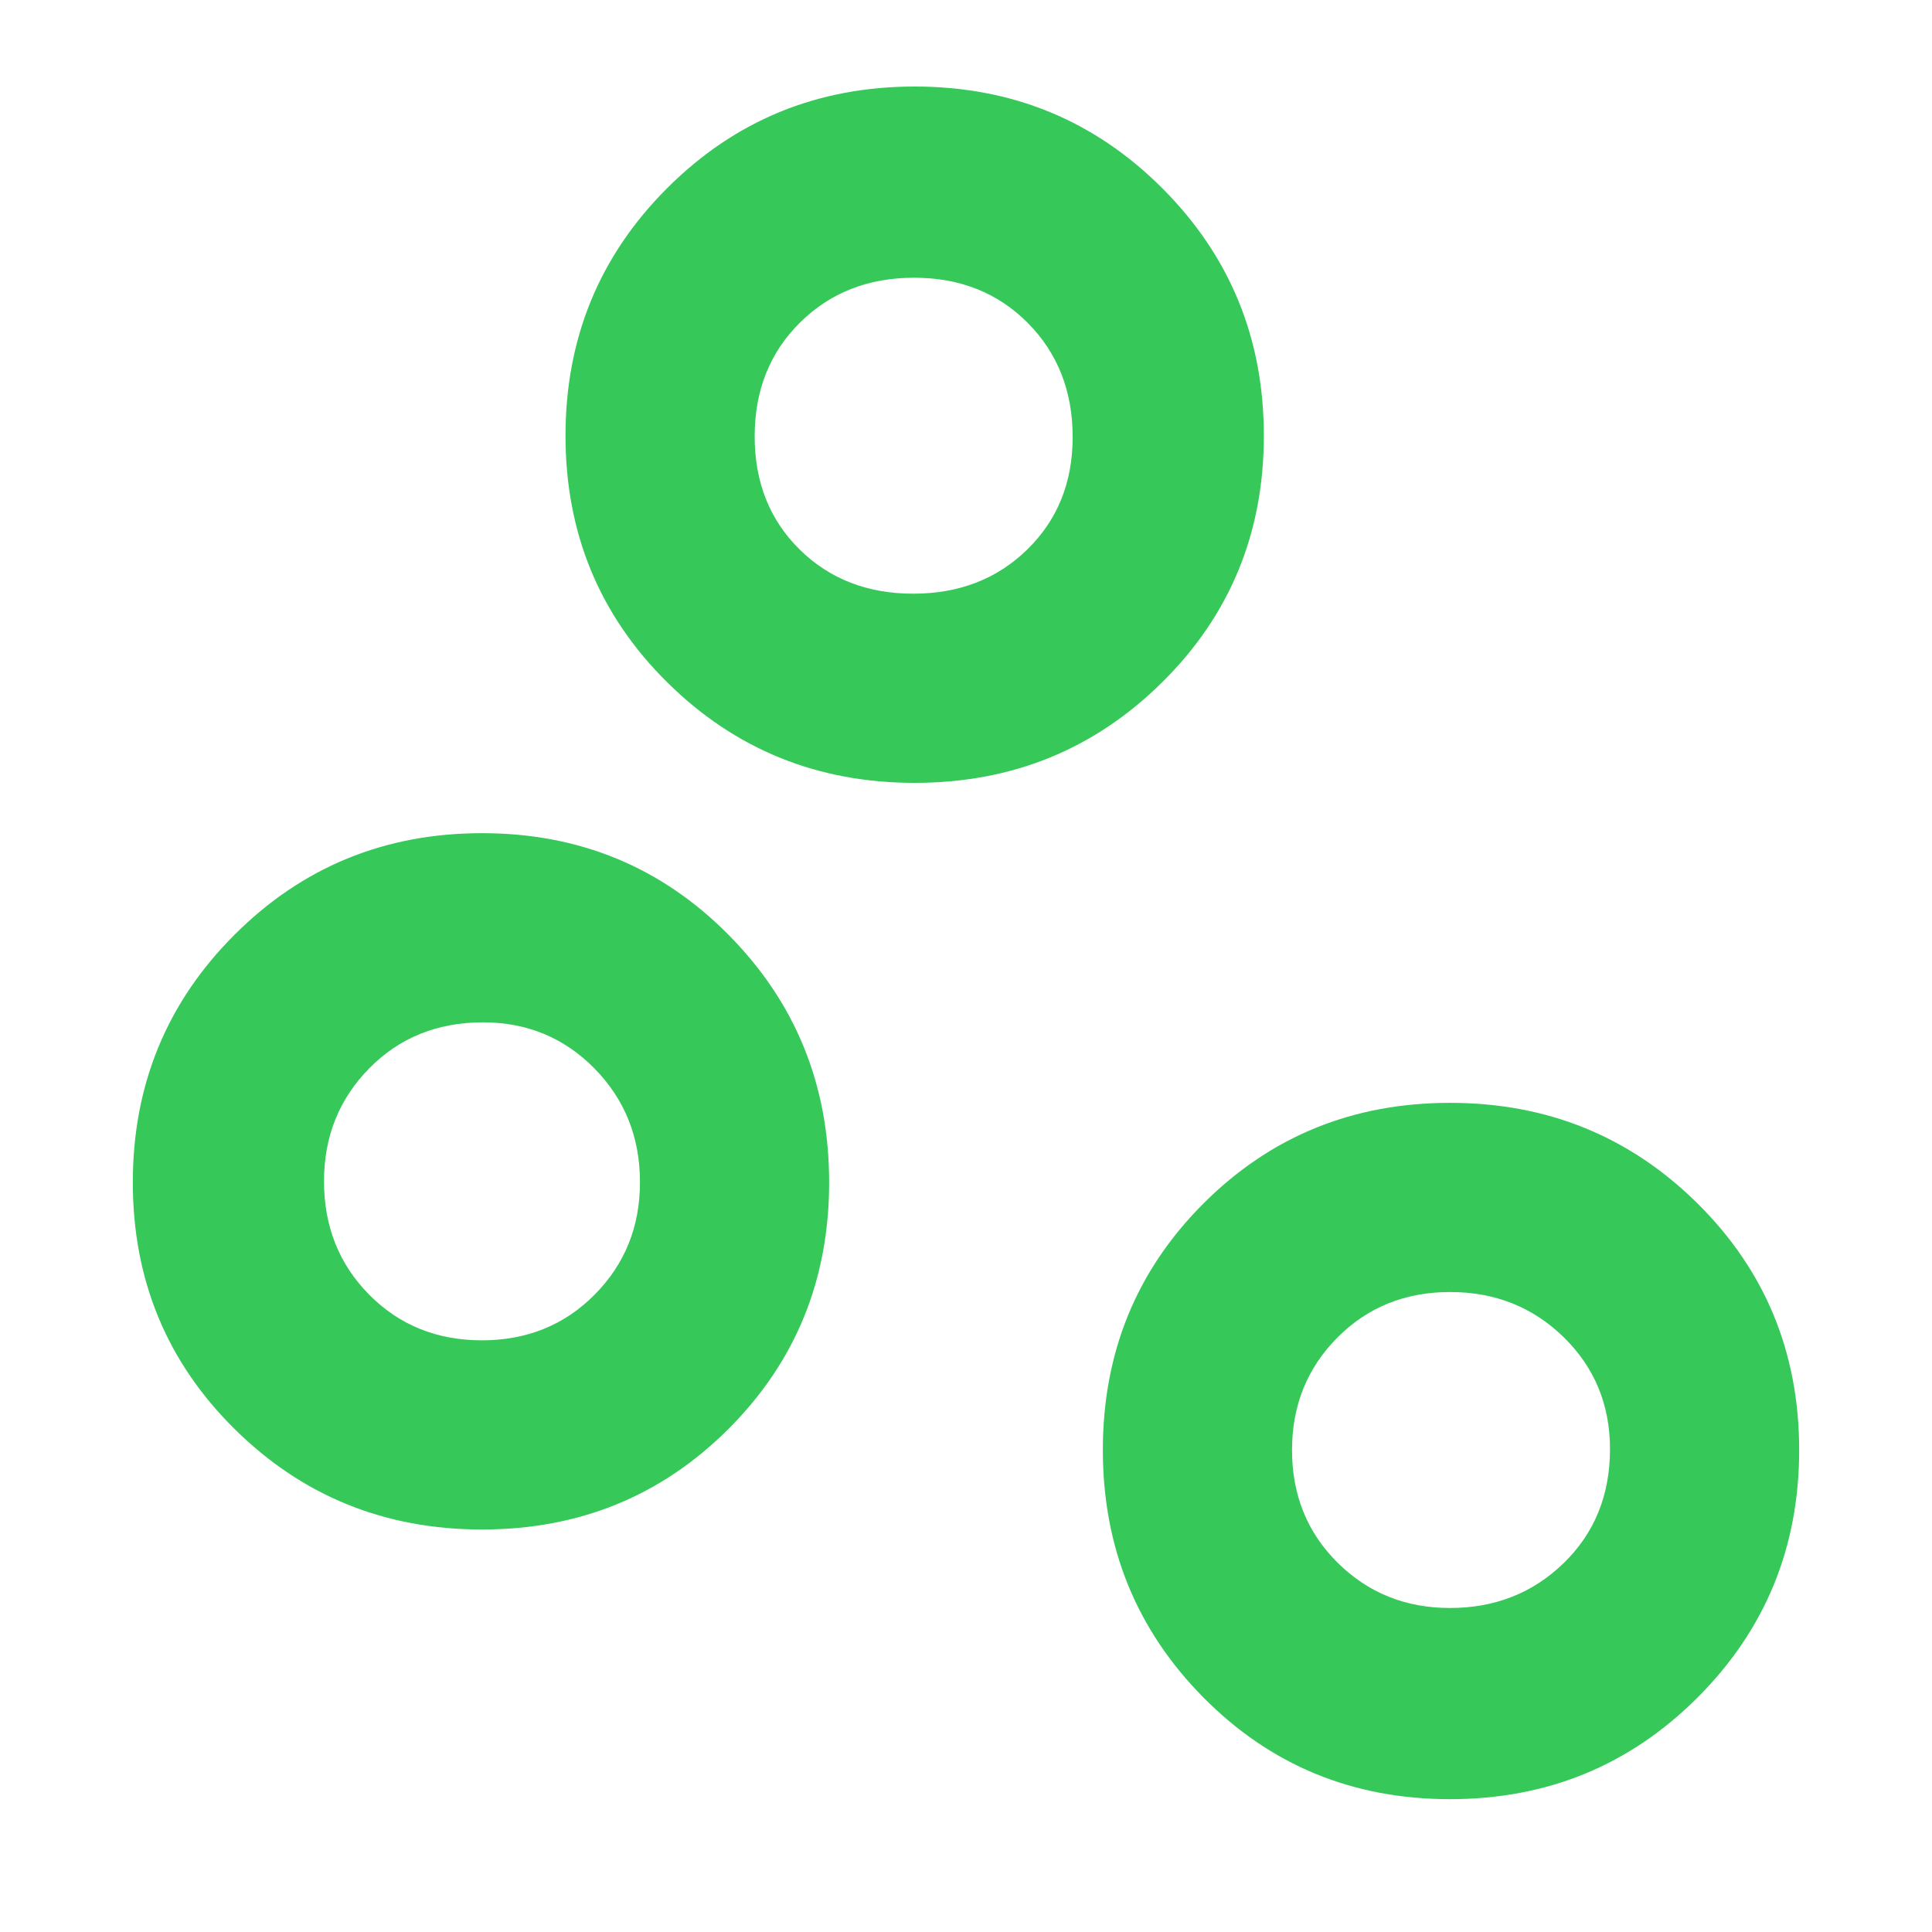 <svg height="48" viewBox="0 -960 960 960" width="48" xmlns="http://www.w3.org/2000/svg"><path fill="rgb(55, 200, 90)" d="m720.5-66q-72.5 0-122.5-50.5t-50-123q0-72.5 50-122.5t122.5-50q72.5 0 123 50t50.5 122.5q0 72.5-50.5 123t-123 50.5zm0-95q33.55 0 56.53-22.35 22.97-22.34 22.97-56.61 0-33.04-22.96-55.54-22.97-22.5-56.5-22.5-33.54 0-56.04 22.68t-22.5 55.82q0 33.55 22.68 56.02 22.68 22.48 55.82 22.48zm-481-39q-72.5 0-123-50t-50.5-122.5q0-72.5 50.5-123t123-50.5q72.5 0 122.5 50.5t50 123q0 72.5-50 122.5t-122.5 50zm-.04-94q33.54 0 56.04-22.72t22.5-55.82q0-33.51-22.56-56.48-22.56-22.98-55.44-22.98-34.05 0-56.52 22.85-22.48 22.84-22.48 56.11 0 33.69 22.46 56.37 22.47 22.67 56 22.67zm215.04-277q-72.5 0-123-50t-50.5-122.5q0-72.5 50.5-123t123-50.5q72.5 0 123 50.5t50.5 123q0 72.5-50.5 122.5t-123 50zm-.7-94q34.2 0 56.7-22.01 22.5-22.02 22.5-55.82 0-34.22-22.3-56.7-22.29-22.47-56.5-22.47-34.2 0-56.7 22.3-22.5 22.29-22.5 56.5 0 34.2 22.3 56.2 22.29 22 56.5 22z"/></svg>